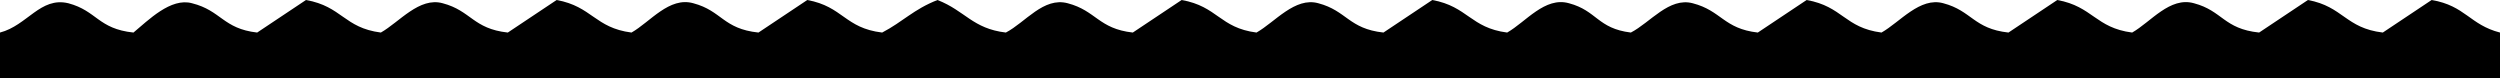 <svg xmlns="http://www.w3.org/2000/svg" xmlns:xlink="http://www.w3.org/1999/xlink" width="768" height="24" viewBox="0 0 768 24">
<defs>
    <style>
      .cls-1 {
        fill-rule: evenodd;
        filter: url(#filter);
      }
    </style>
    <filter id="filter" x="1" y="0" width="768" height="24" filterUnits="userSpaceOnUse">
      <feFlood result="flood" flood-color="#fff"/>
      <feComposite result="composite" operator="in" in2="SourceGraphic"/>
      <feBlend result="blend" in2="SourceGraphic"/>
    </filter>
  </defs>
  <path id="Фигура_1" data-name="Фигура 1" class="cls-1" d="M769,24H1V10C9.4,7.815,13.386-1.059,22,1c8.795,2.346,9.113,7.85,20,9C46.518,6.267,53.456-.818,60,1c8.981,2.266,9.5,7.8,20,9L95,0c11.1,1.971,11.681,8.539,23,10,5.684-3.216,11.81-11,19-9,8.744,2.317,9.315,7.826,20,9L172,0c10.911,1.994,11.754,8.551,23,10,5.734-3.253,11.594-11.1,19-9,8.795,2.346,9.113,7.85,20,9L249,0c11.02,2.028,11.522,8.628,23,10,6.447-3.37,9.611-7.107,17-10,8.549,3.352,10.767,8.784,21,10,6.017-3.126,11.571-10.99,19-9,8.756,2.3,9.45,7.815,20,9L364,0c11.1,1.971,11.681,8.539,23,10,5.684-3.216,11.81-11,19-9,8.744,2.317,9.315,7.826,20,9L441,0c10.911,1.994,11.754,8.551,23,10,5.734-3.253,11.594-11.1,19-9,8.608,2.293,8.737,7.738,19,9,5.981-3.094,11.767-10.917,19-9,8.835,2.286,9.514,7.807,20,9L556,0c11.1,1.971,11.681,8.539,23,10,5.684-3.216,11.81-11,19-9,8.744,2.317,9.315,7.826,20,9L633,0c10.911,1.994,11.754,8.551,23,10,5.734-3.253,11.594-11.1,19-9,8.795,2.346,9.113,7.85,20,9L710,0c10.877,2.035,11.54,8.635,23,10L748,0c10.4,1.77,11.671,7.6,21,10V24Z" transform="translate(-1)"/>
</svg>
